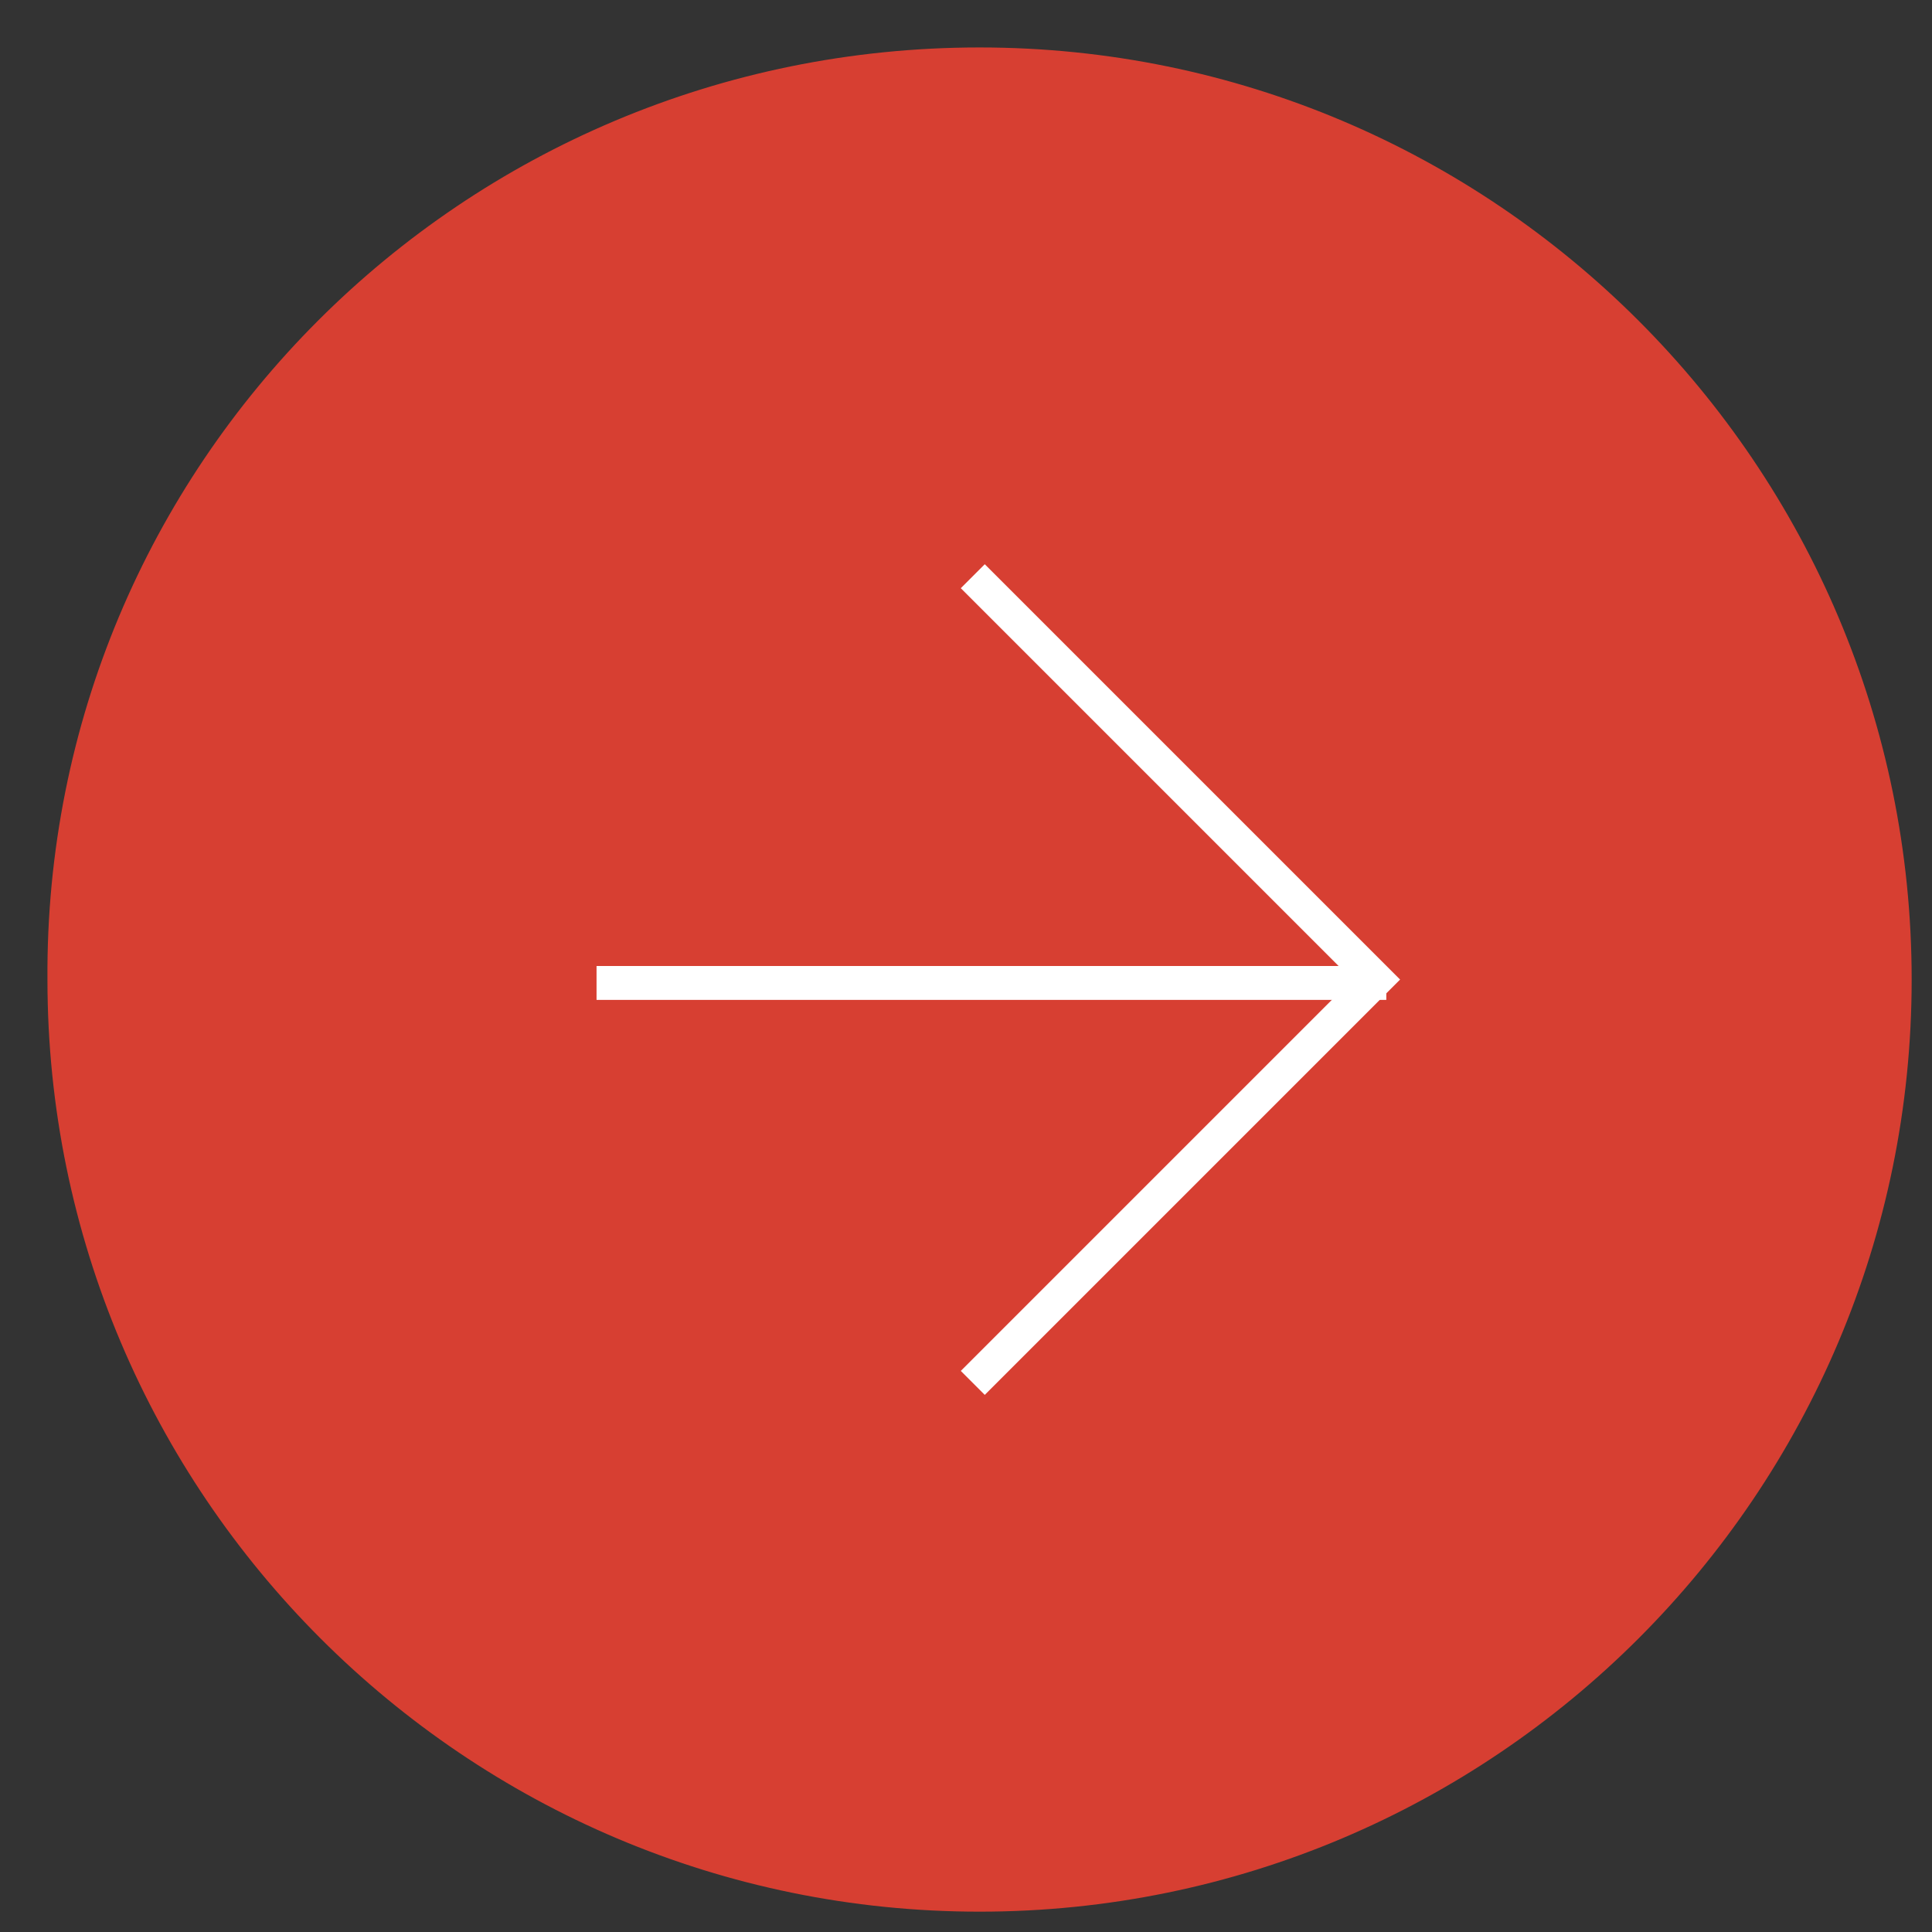 <?xml version="1.0" encoding="utf-8"?>
<!-- Generator: Adobe Illustrator 28.3.0, SVG Export Plug-In . SVG Version: 6.00 Build 0)  -->
<svg version="1.1" id="Layer_1" xmlns="http://www.w3.org/2000/svg" xmlns:xlink="http://www.w3.org/1999/xlink" x="0px" y="0px"
	 viewBox="0 0 57 57" style="enable-background:new 0 0 57 57;" xml:space="preserve">
<rect x="0" y="0" width="57" height="57" fill="#333333" stroke="none"/>
<path style="fill: #D73F32; stroke: #D73F32" d="M28.9,1.9L28.9,1.9c14.9,0,27,12.1,27,27v0c0,14.9-12.1,27-27,27h0c-14.9,0-27-12.1-27-27v0
	C1.8,14,13.9,1.9,28.9,1.9z"/>
<path style="fill: none; stroke: #FFFFFF" d="M28.7,17l11.9,11.9L28.7,40.8"/>
<path style="fill: none; stroke: #FFFFFF" d="M40.9,29H17.6"/>
</svg>

